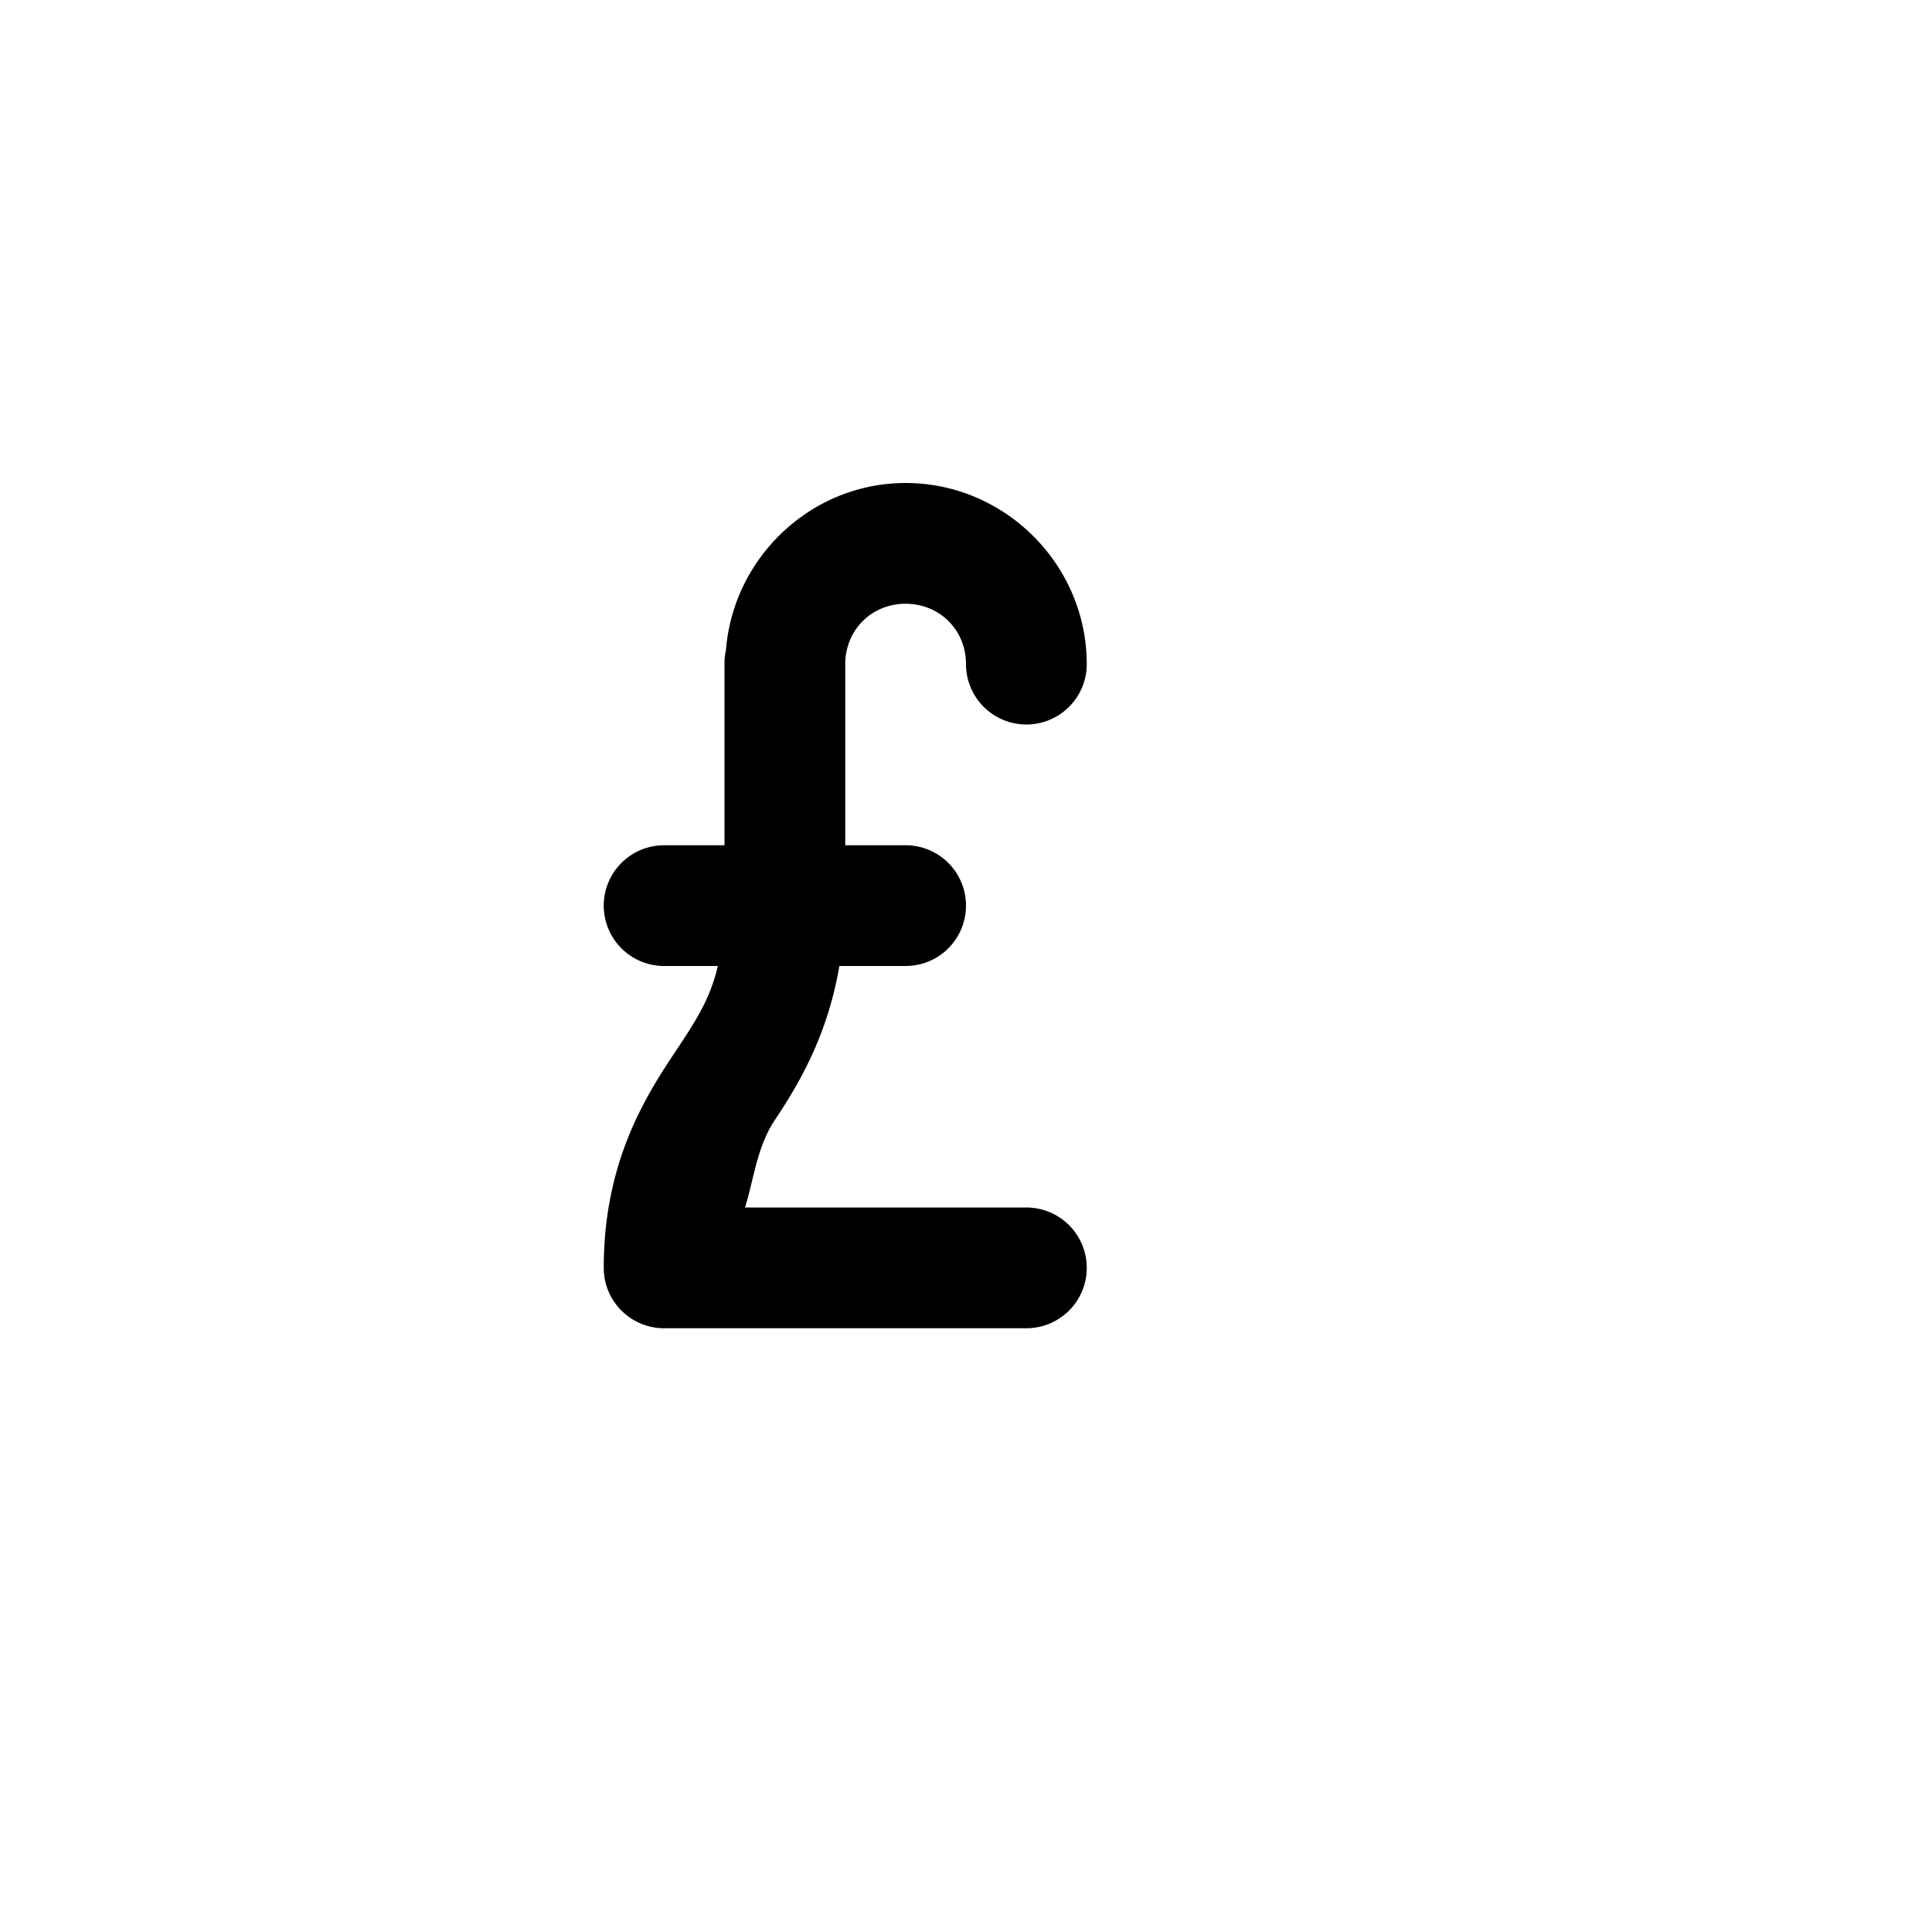 <?xml version="1.0" encoding="utf-8" ?>
<svg baseProfile="full" height="16" version="1.1" width="16" xmlns="http://www.w3.org/2000/svg" xmlns:ev="http://www.w3.org/2001/xml-events" xmlns:xlink="http://www.w3.org/1999/xlink"><defs /><path d="m 231.5,564 c -0.782,0 -1.427,0.615 -1.488,1.383 A 0.5,0.5 0 0 0 230,565.5 v 1.5 h -0.5 a 0.5,0.5 0 1 0 0,1 h 0.445 c -0.067,0.285 -0.193,0.47 -0.361,0.723 -0.25,0.375 -0.584,0.916 -0.584,1.777 a 0.5,0.5 0 0 0 0.5,0.5 h 3 a 0.5,0.5 0 1 0 0,-1 h -2.33 c 0.072,-0.229 0.098,-0.501 0.246,-0.723 0.197,-0.295 0.438,-0.701 0.535,-1.277 H 231.5 a 0.5,0.5 0 1 0 0,-1 H 231 v -1.465 a 0.5,0.5 0 0 0 0,-0.035 c 0,-0.282 0.218,-0.5 0.5,-0.5 0.282,0 0.5,0.218 0.5,0.5 a 0.5,0.5 0 1 0 1,0 c 0,-0.823 -0.677,-1.5 -1.5,-1.5 z" fill="#000" transform="translate(8.0,8.0) translate(-232.0,-568.0)" /></svg>
